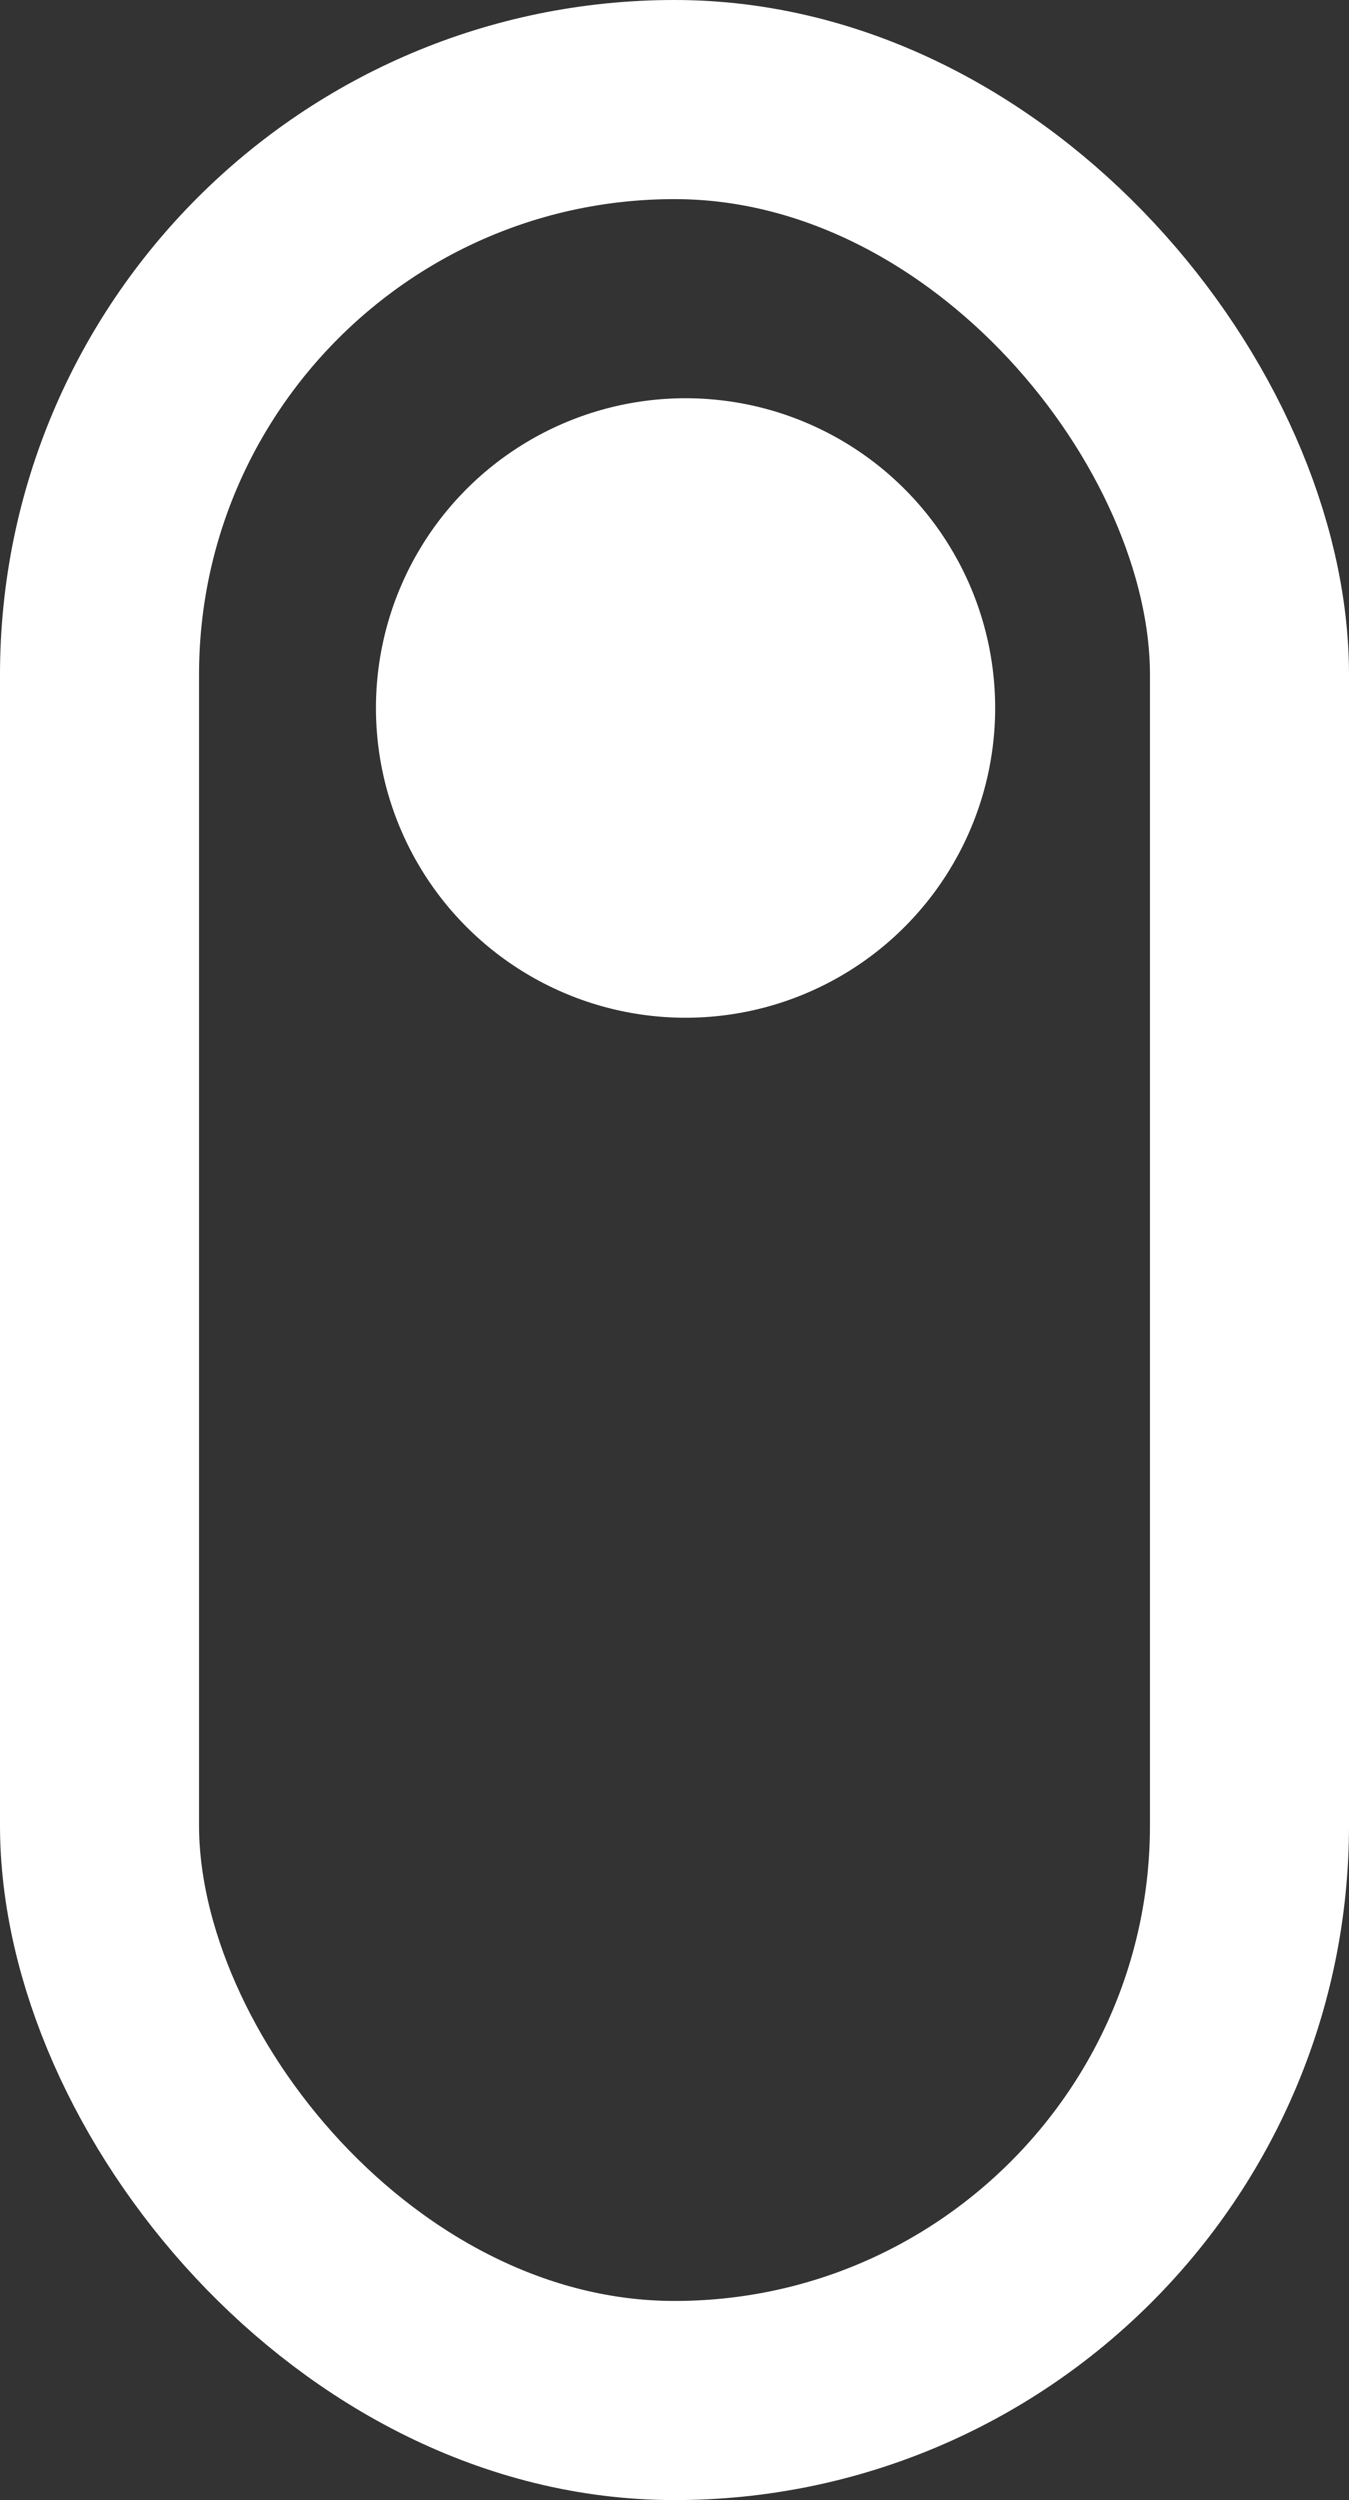 <svg xmlns="http://www.w3.org/2000/svg" width="61" height="113" viewBox="0 0 61 113">
  <rect x="0" y="0" width="61" height="113" fill="#333333" stroke="none"/>
  <g id="Group_5" data-name="Group 5" transform="translate(-164 -708)">
    <g id="Rectangle_3" data-name="Rectangle 3" transform="translate(164 708)" fill="none" stroke="#fff" stroke-width="9">
      <rect width="61" height="113" rx="30.5" stroke="none"/>
      <rect x="4.5" y="4.5" width="52" height="104" rx="26" fill="none"/>
    </g>
    <circle id="Ellipse_1" data-name="Ellipse 1" cx="14" cy="14" r="14" transform="translate(181 726)" fill="#fff"/>
  </g>
</svg>
